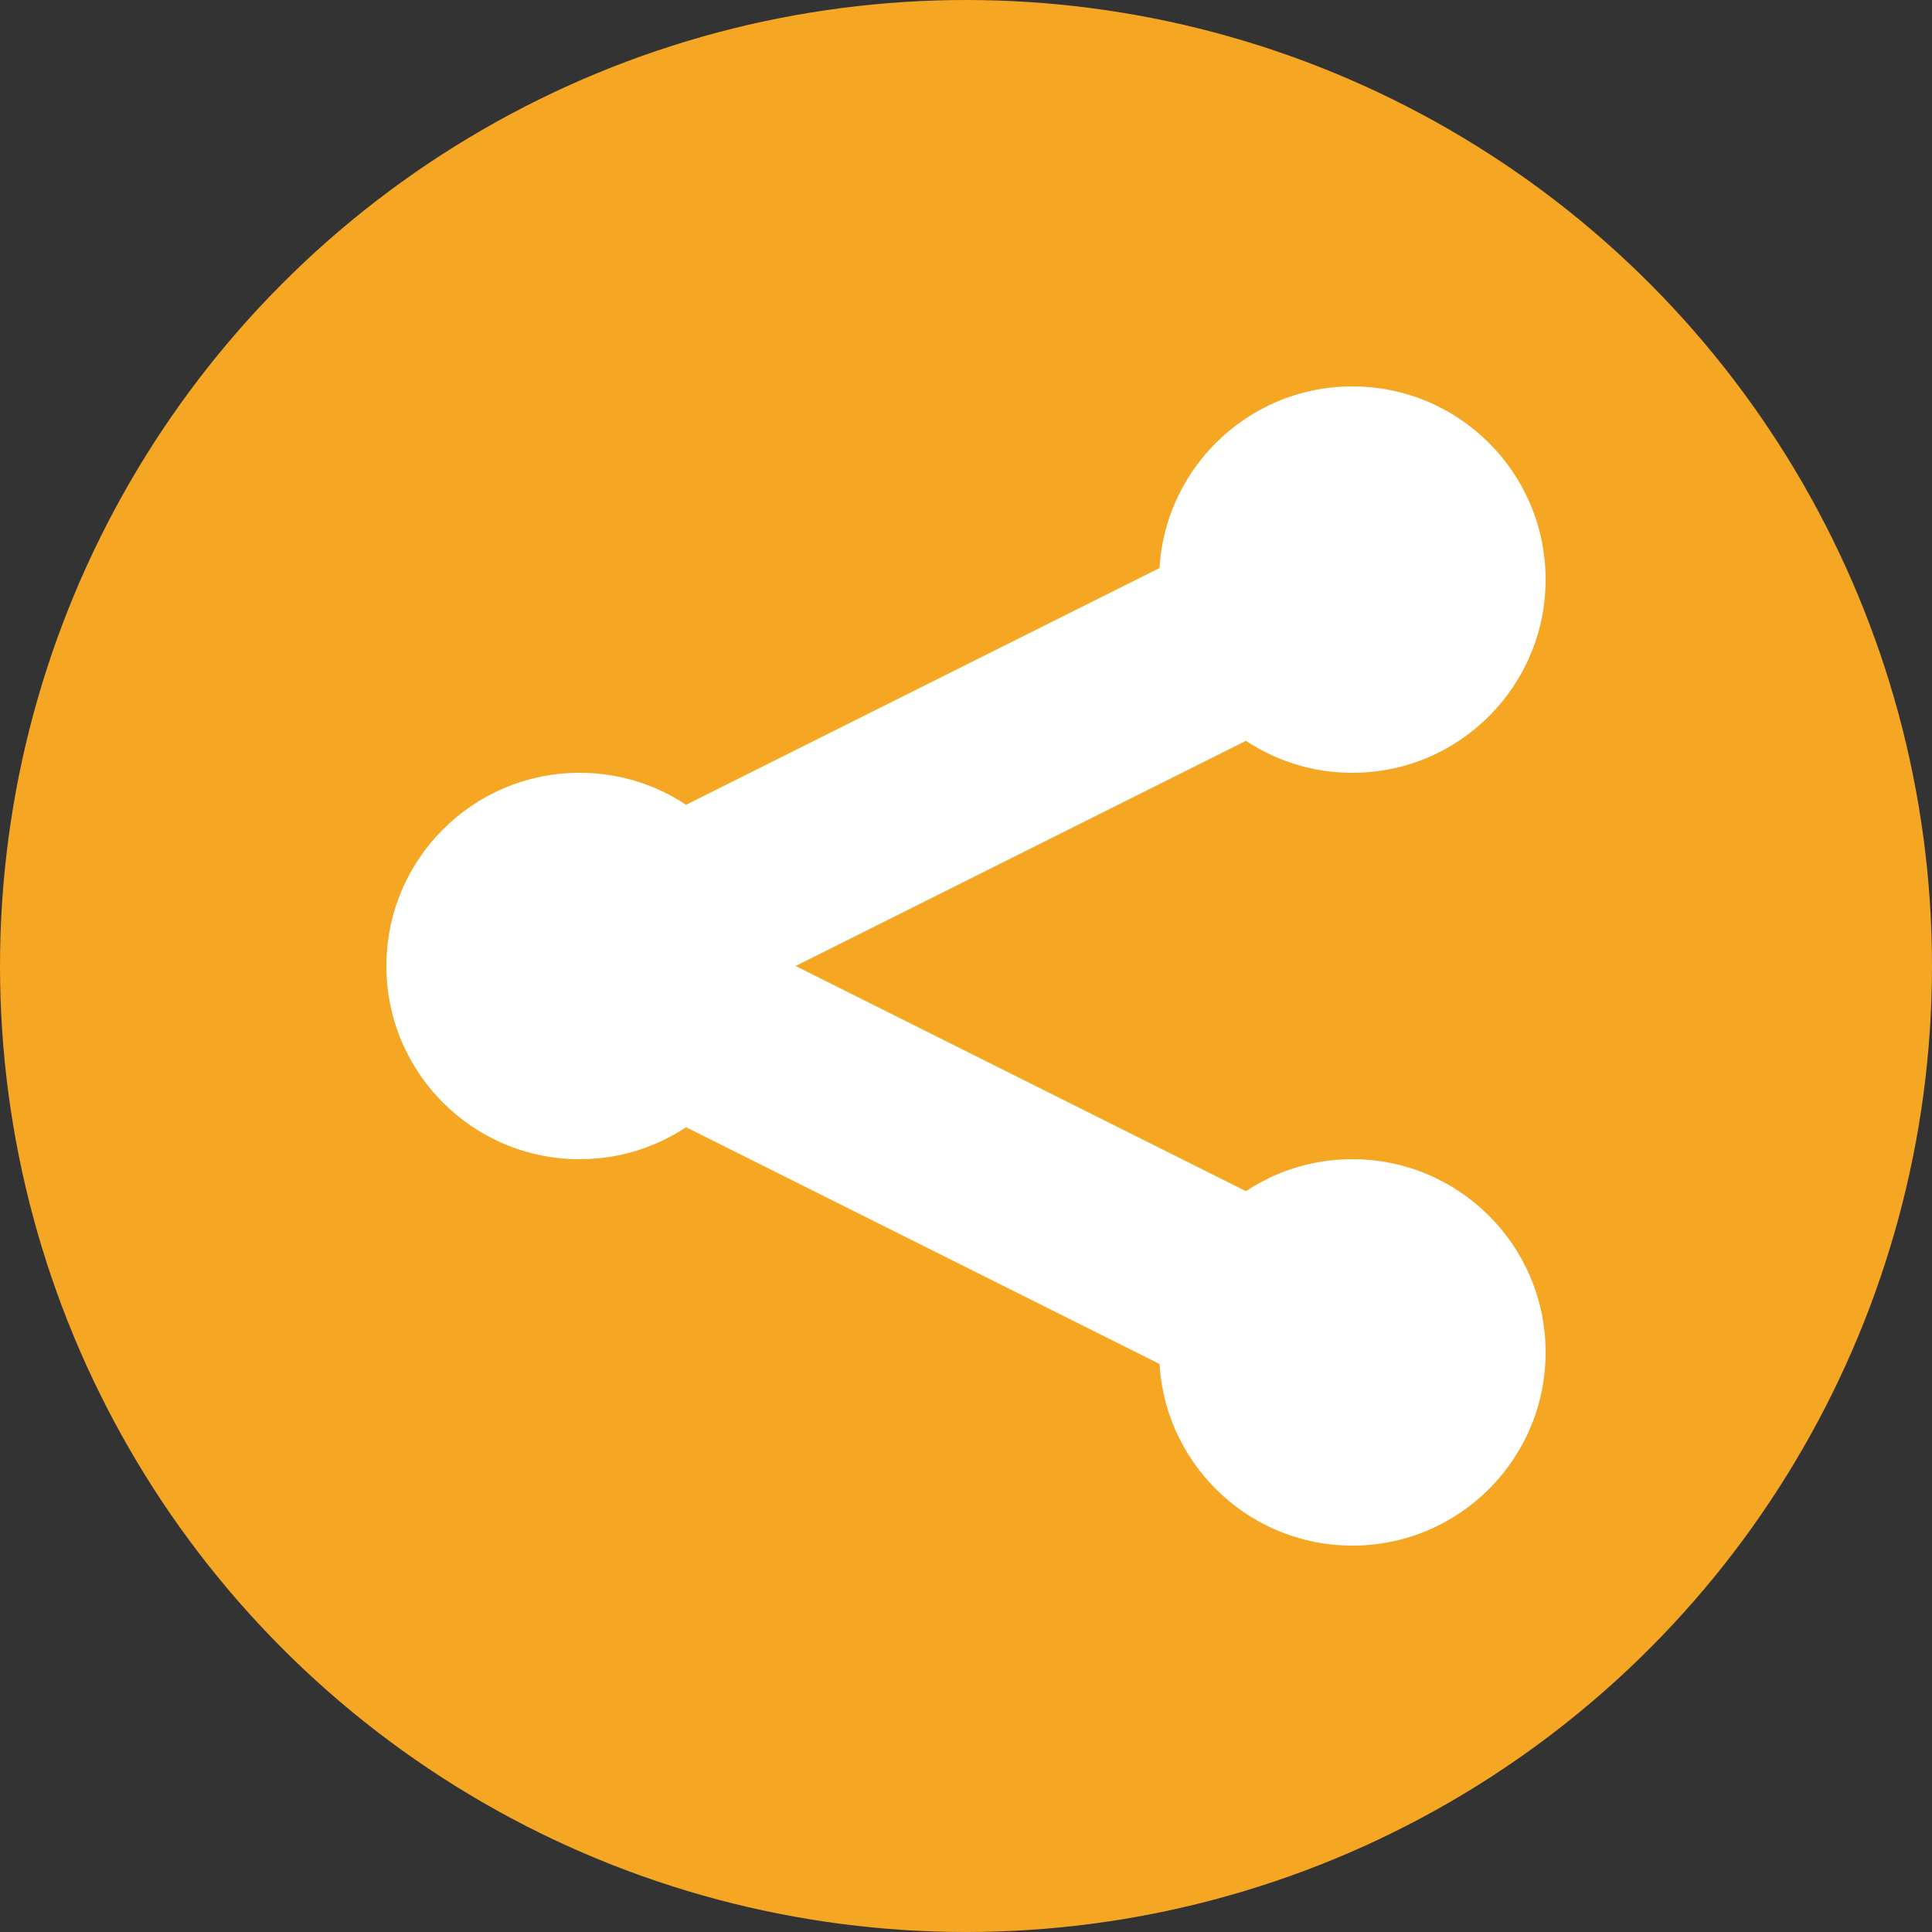 <?xml version="1.0" encoding="UTF-8"?>
<svg width="10px" height="10px" viewBox="0 0 10 10" version="1.1" xmlns="http://www.w3.org/2000/svg" xmlns:xlink="http://www.w3.org/1999/xlink">
    <rect x="0" y="0" width="10" height="10" fill="#333333" stroke="none"/>
    <g id="User-Profile" stroke="none" stroke-width="1" fill="none" fill-rule="evenodd">
        <g transform="translate(-1338, -30)">
            <g id="share-copy-2" transform="translate(1338, 30)">
                <circle id="Oval-14" fill="#F5A623" cx="5" cy="5" r="5"></circle>
                <g id="Group-5" stroke-width="1" transform="translate(2, 2)">
                    <circle id="Oval-3" fill="#FFFFFF" cx="5" cy="1" r="1"></circle>
                    <circle id="Oval-3" fill="#FFFFFF" cx="1" cy="3" r="1"></circle>
                    <circle id="Oval-3" fill="#FFFFFF" cx="5" cy="5" r="1"></circle>
                    <path d="M5,1 L1,3" id="Line" stroke="#FFFFFF" stroke-linecap="round"></path>
                    <path d="M5,5 L1,3" id="Line" stroke="#FFFFFF" stroke-linecap="round"></path>
                </g>
            </g>
        </g>
    </g>
</svg>
